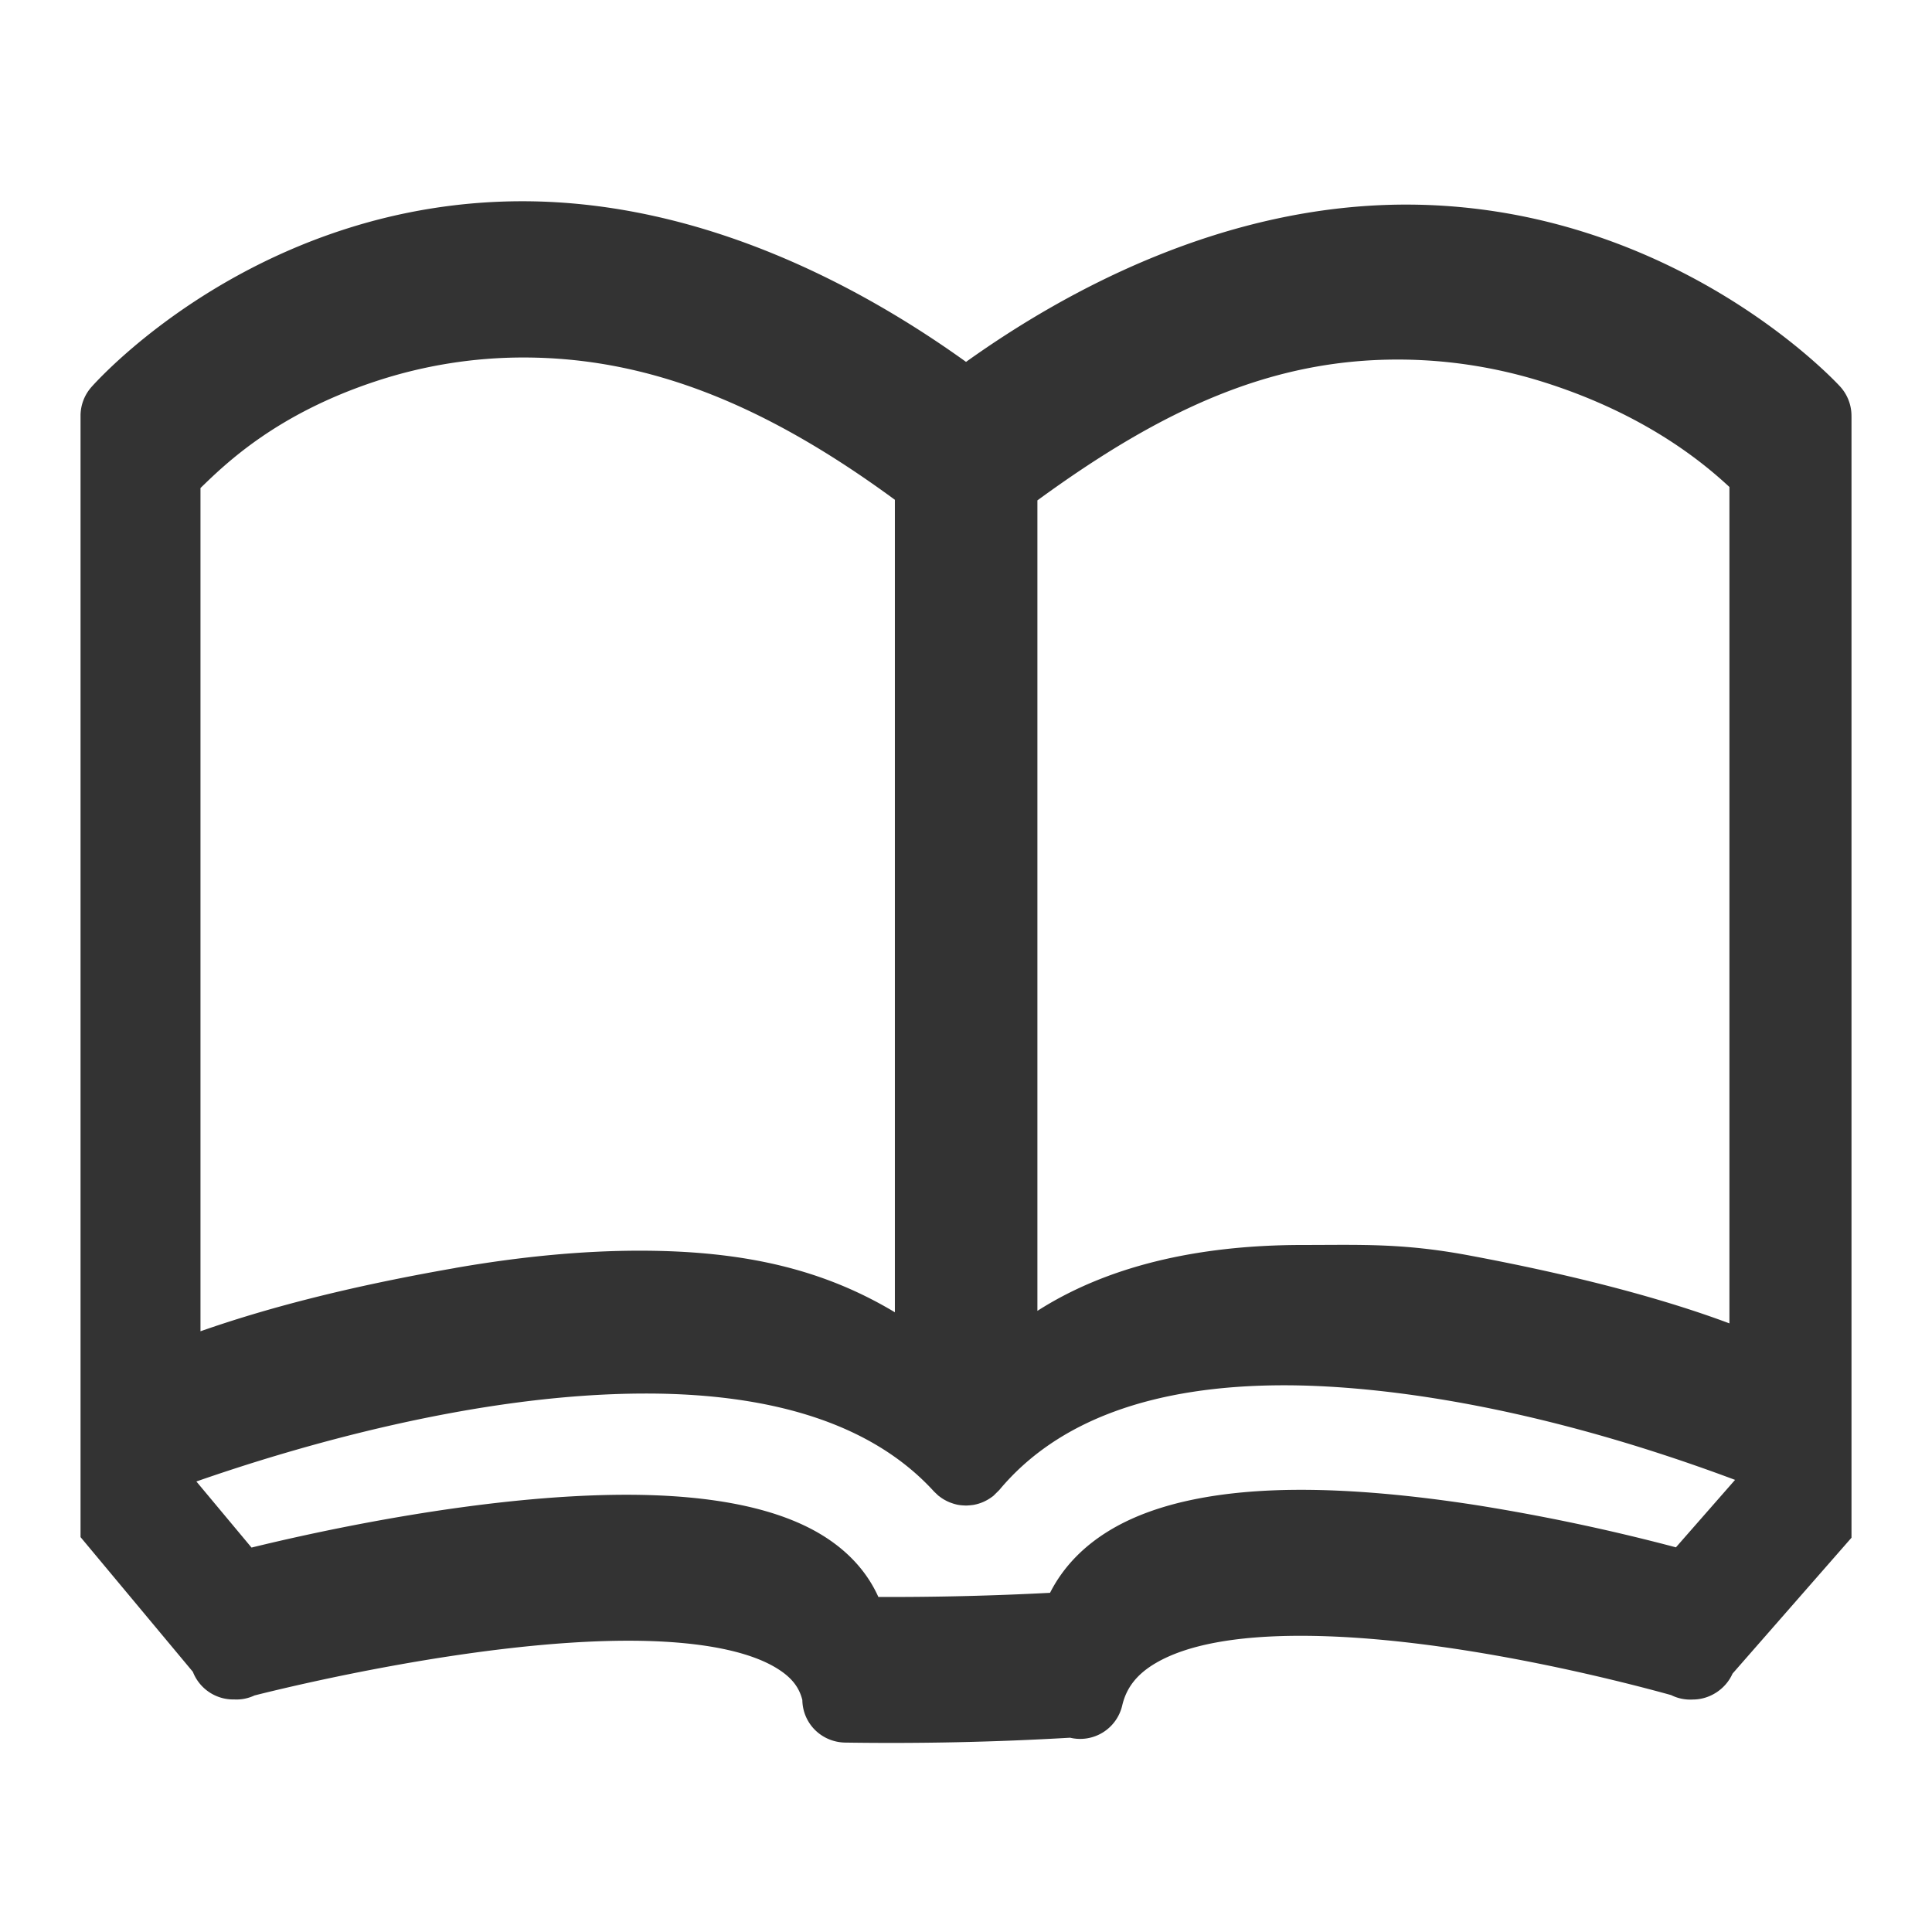 <?xml version="1.0" standalone="no"?><!DOCTYPE svg PUBLIC "-//W3C//DTD SVG 1.1//EN" "http://www.w3.org/Graphics/SVG/1.1/DTD/svg11.dtd"><svg t="1700134637535" class="icon" viewBox="0 0 1024 1024" version="1.1" xmlns="http://www.w3.org/2000/svg" p-id="4166" xmlns:xlink="http://www.w3.org/1999/xlink" width="200" height="200"><path d="M975.296 204.864c-2.048-2.219-50.987-54.933-134.571-81.493-31.125-9.92-63.253-14.933-95.467-14.933-96.171 0-179.712 45.12-233.237 83.371C457.685 152.768 373.141 106.667 276.843 106.667c-32.299 0-64.363 5.12-95.36 15.253C98.24 149.12 50.389 202.965 48.384 205.227a23.019 23.019 0 0 0-5.696 14.763v594.709l59.541 71.403c3.477 8.96 12.245 14.869 21.909 14.635 3.627 0.213 7.339-0.512 10.752-2.112 19.669-4.971 118.997-29.013 198.208-29.013 36.352 0 63.723 5.163 79.147 14.933 7.317 4.608 11.328 9.707 13.013 16.491 0.192 12.437 10.112 22.336 22.699 22.571a1626.709 1626.709 0 0 0 119.211-2.581 22.891 22.891 0 0 0 27.627-17.067c2.24-9.621 7.979-16.811 17.984-22.613 16.384-9.515 42.133-14.336 76.544-14.336 77.12 0 169.579 23.979 196.416 31.424a22.677 22.677 0 0 0 11.52 2.347c8.96 0 17.365-5.504 21.013-13.717L981.333 815.019V221.035l-0.021-1.28a22.997 22.997 0 0 0-6.016-14.891z m-58.667 496.555c-34.496-12.907-80.725-25.344-138.517-36.117-34.987-6.528-57.515-5.44-87.531-5.44-57.173 0-104.491 11.733-140.736 34.923V265.216c67.349-49.195 124.651-74.645 190.976-74.645 26.24 0 52.309 4.053 77.44 11.989 53.675 16.96 84.437 42.624 98.368 55.552v443.307z m-574.293 37.184c69.931 0 121.301 17.472 152.704 51.925l0.107 0.107 2.155 2.048 1.493 1.109a19.52 19.52 0 0 0 1.493 0.96c0.448 0.277 1.792 0.96 1.792 0.96l1.195 0.533c0.363 0.149 2.069 0.747 2.56 0.875l1.216 0.32a19.499 19.499 0 0 0 2.987 0.427l1.963 0.107a38.677 38.677 0 0 0 3.904-0.341 23.296 23.296 0 0 0 5.653-1.749s1.173-0.576 1.664-0.853a25.301 25.301 0 0 0 2.453-1.579l0.789-0.576 3.072-3.029 0.128-0.128c30.677-36.821 81.493-55.488 150.997-55.488 39.296 0 122.347 6.528 238.955 50.133l-31.339 35.755a1078.187 1078.187 0 0 0-105.045-22.251c-35.008-5.461-66.517-8.235-93.675-8.235-42.731 0-76.331 6.912-99.84 20.565-14.955 8.683-26.112 20.117-33.173 34.027a1624.811 1624.811 0 0 1-90.987 2.197c-5.824-12.928-15.488-23.723-28.757-32.107-23.125-14.635-58.368-22.059-104.747-22.059-75.776 0-163.285 19.307-198.741 27.989l-29.227-35.029c51.243-17.877 147.648-46.613 238.272-46.613z m-100.907-66.56c-57.685 10.027-100.843 21.525-135.168 33.557v-446.933c13.525-13.12 40.512-39.467 93.717-56.853a249.088 249.088 0 0 1 77.483-12.331c66.368 0 128.341 25.109 196.843 75.413v430.635c-36.608-21.931-77.845-32.64-135.296-32.64-29.952 0-62.784 3.072-97.6 9.131z" fill="#333333" p-id="4167"></path></svg>
